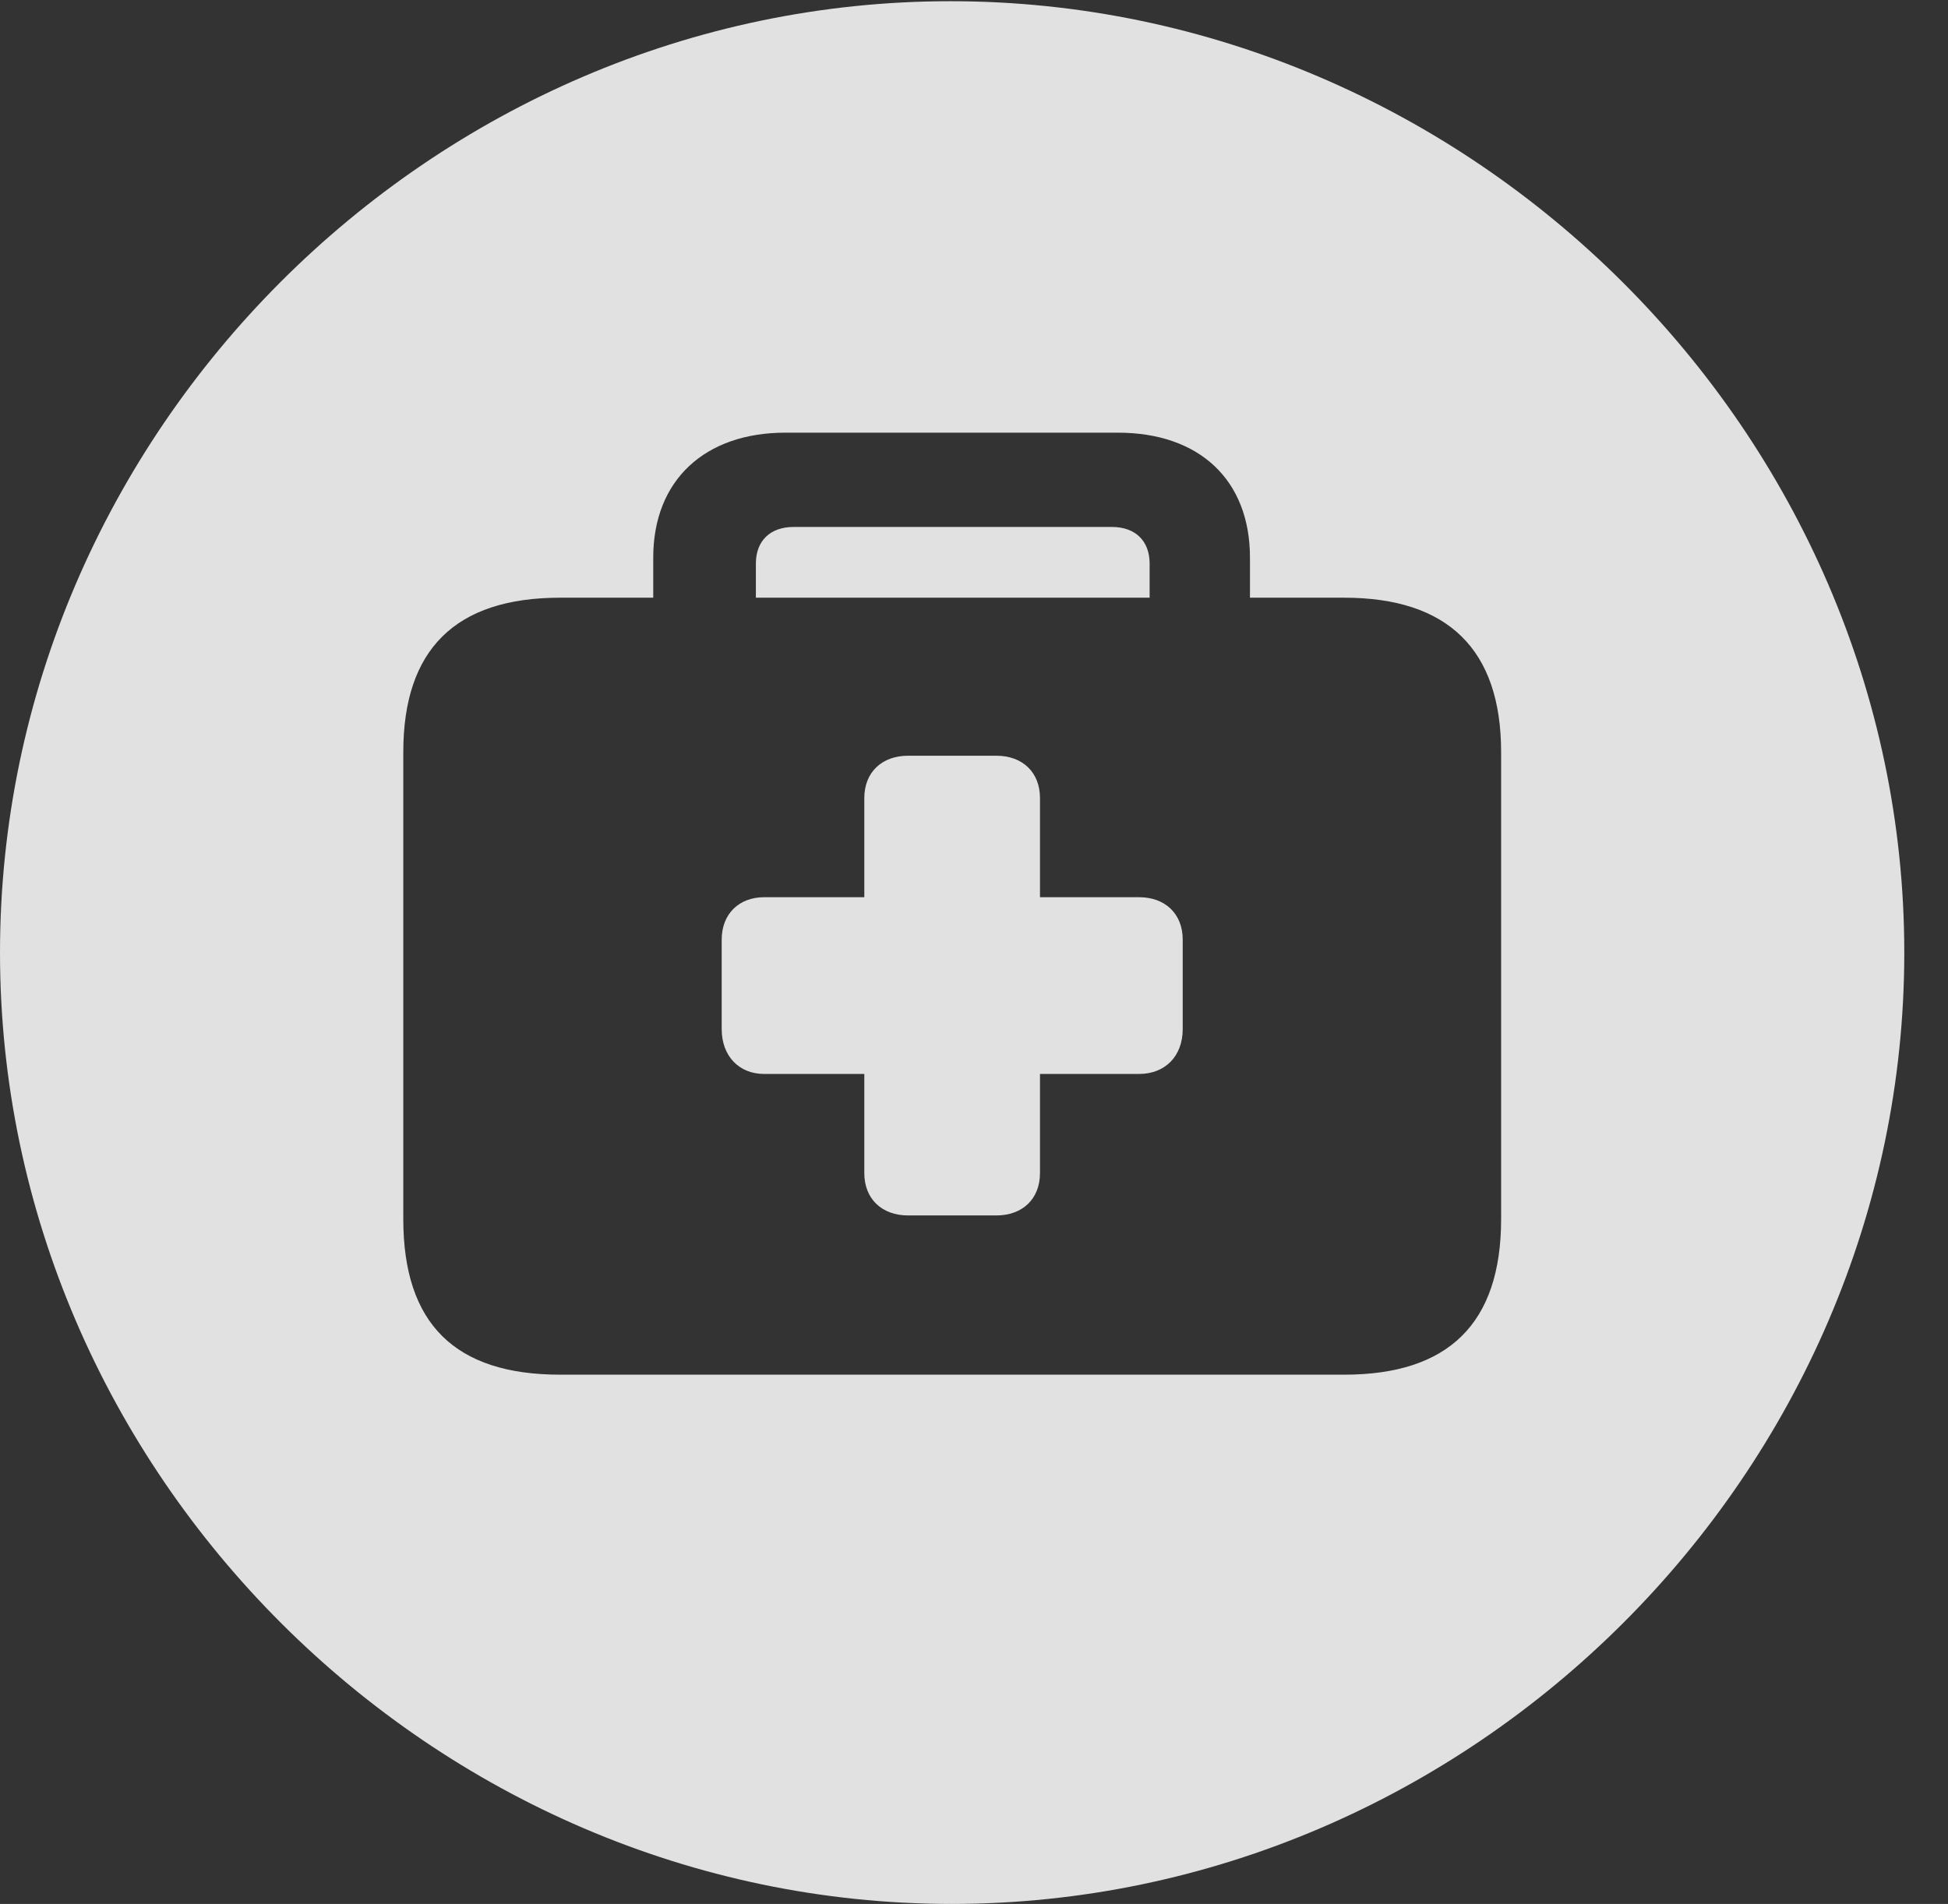 <?xml version="1.0" encoding="UTF-8"?>
<!--Generator: Apple Native CoreSVG 232.5-->
<!DOCTYPE svg
PUBLIC "-//W3C//DTD SVG 1.1//EN"
       "http://www.w3.org/Graphics/SVG/1.1/DTD/svg11.dtd">
<svg version="1.1" xmlns="http://www.w3.org/2000/svg" xmlns:xlink="http://www.w3.org/1999/xlink" width="16.133" height="15.771">
 <rect width="100%" height="100%" fill="#333333" stroke="none"/>
 <g>
  <rect height="15.771" opacity="0" width="16.133" x="0" y="0"/>
  <path d="M15.771 7.891C15.771 12.197 12.188 15.771 7.881 15.771C3.584 15.771 0 12.197 0 7.891C0 3.584 3.574 0.01 7.871 0.01C12.178 0.01 15.771 3.584 15.771 7.891ZM6.504 3.584C5.84 3.584 5.41 3.975 5.41 4.619L5.41 4.951L4.639 4.951C3.77 4.951 3.34 5.381 3.34 6.23L3.34 10.098C3.34 10.967 3.77 11.387 4.639 11.387L11.133 11.387C11.992 11.387 12.432 10.967 12.432 10.098L12.432 6.23C12.432 5.381 11.992 4.951 11.133 4.951L10.352 4.951L10.352 4.619C10.352 3.975 9.932 3.584 9.258 3.584ZM8.613 6.611L8.613 7.432L9.434 7.432C9.648 7.432 9.795 7.568 9.795 7.783L9.795 8.525C9.795 8.75 9.648 8.896 9.434 8.896L8.613 8.896L8.613 9.717C8.613 9.932 8.467 10.068 8.252 10.068L7.52 10.068C7.305 10.068 7.158 9.932 7.158 9.717L7.158 8.896L6.328 8.896C6.123 8.896 5.977 8.75 5.977 8.525L5.977 7.783C5.977 7.568 6.123 7.432 6.328 7.432L7.158 7.432L7.158 6.611C7.158 6.396 7.305 6.26 7.52 6.26L8.252 6.26C8.467 6.26 8.613 6.396 8.613 6.611ZM9.521 4.668L9.521 4.951L6.26 4.951L6.26 4.668C6.26 4.482 6.377 4.365 6.572 4.365L9.209 4.365C9.404 4.365 9.521 4.482 9.521 4.668Z" fill="#ffffff" fill-opacity="0.85"/>
 </g>
</svg>
